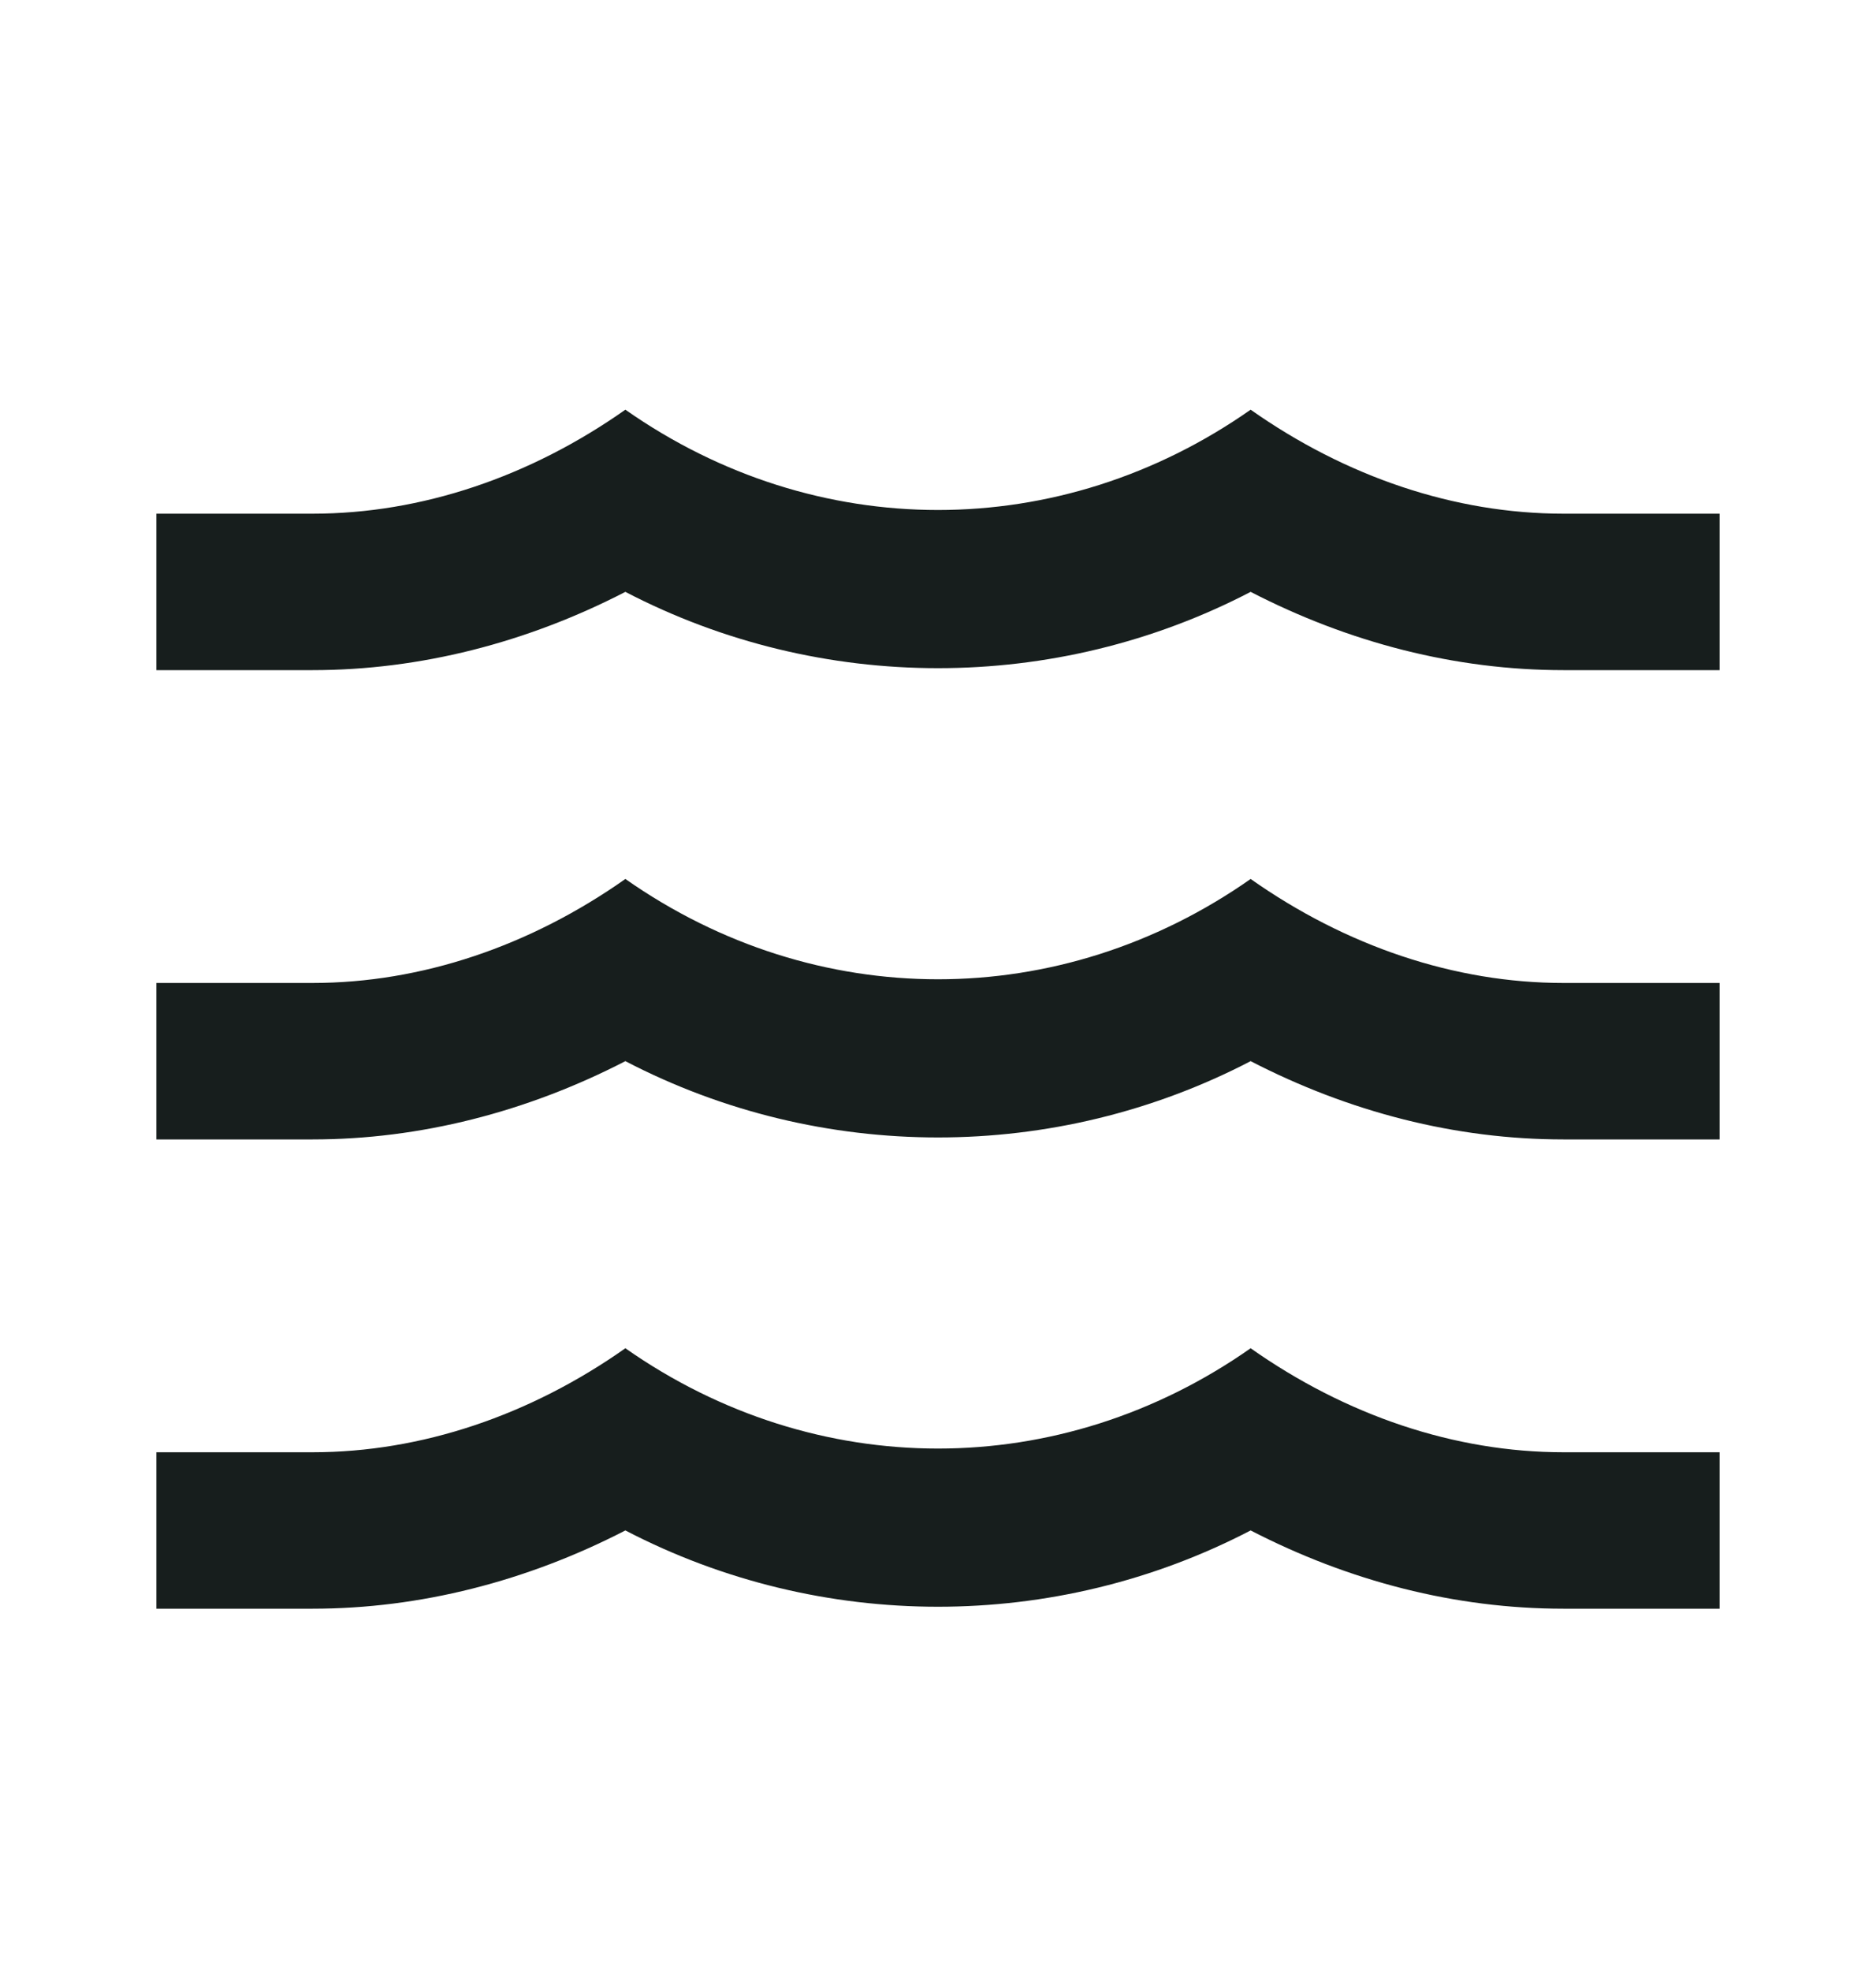 <svg width="20" height="21" viewBox="0 0 20 21" fill="none" xmlns="http://www.w3.org/2000/svg">
<path d="M16.667 10.473H18.333V12.14H16.667C15.517 12.14 14.383 11.848 13.333 11.306C11.25 12.39 8.75 12.39 6.667 11.306C5.617 11.848 4.475 12.14 3.333 12.14H1.667V10.473H3.333C4.492 10.473 5.65 10.081 6.667 9.365C8.7 10.79 11.3 10.79 13.333 9.365C14.35 10.081 15.508 10.473 16.667 10.473ZM16.667 5.473H18.333V7.14H16.667C15.517 7.14 14.383 6.848 13.333 6.306C11.25 7.39 8.75 7.39 6.667 6.306C5.617 6.848 4.475 7.14 3.333 7.14H1.667V5.473H3.333C4.492 5.473 5.65 5.081 6.667 4.365C8.7 5.79 11.3 5.79 13.333 4.365C14.35 5.081 15.508 5.473 16.667 5.473ZM16.667 15.473H18.333V17.14H16.667C15.517 17.14 14.383 16.848 13.333 16.306C11.25 17.39 8.75 17.39 6.667 16.306C5.617 16.848 4.475 17.14 3.333 17.14H1.667V15.473H3.333C4.492 15.473 5.65 15.081 6.667 14.365C8.7 15.79 11.3 15.79 13.333 14.365C14.35 15.081 15.508 15.473 16.667 15.473Z" fill="#171E1D"/>
</svg>

